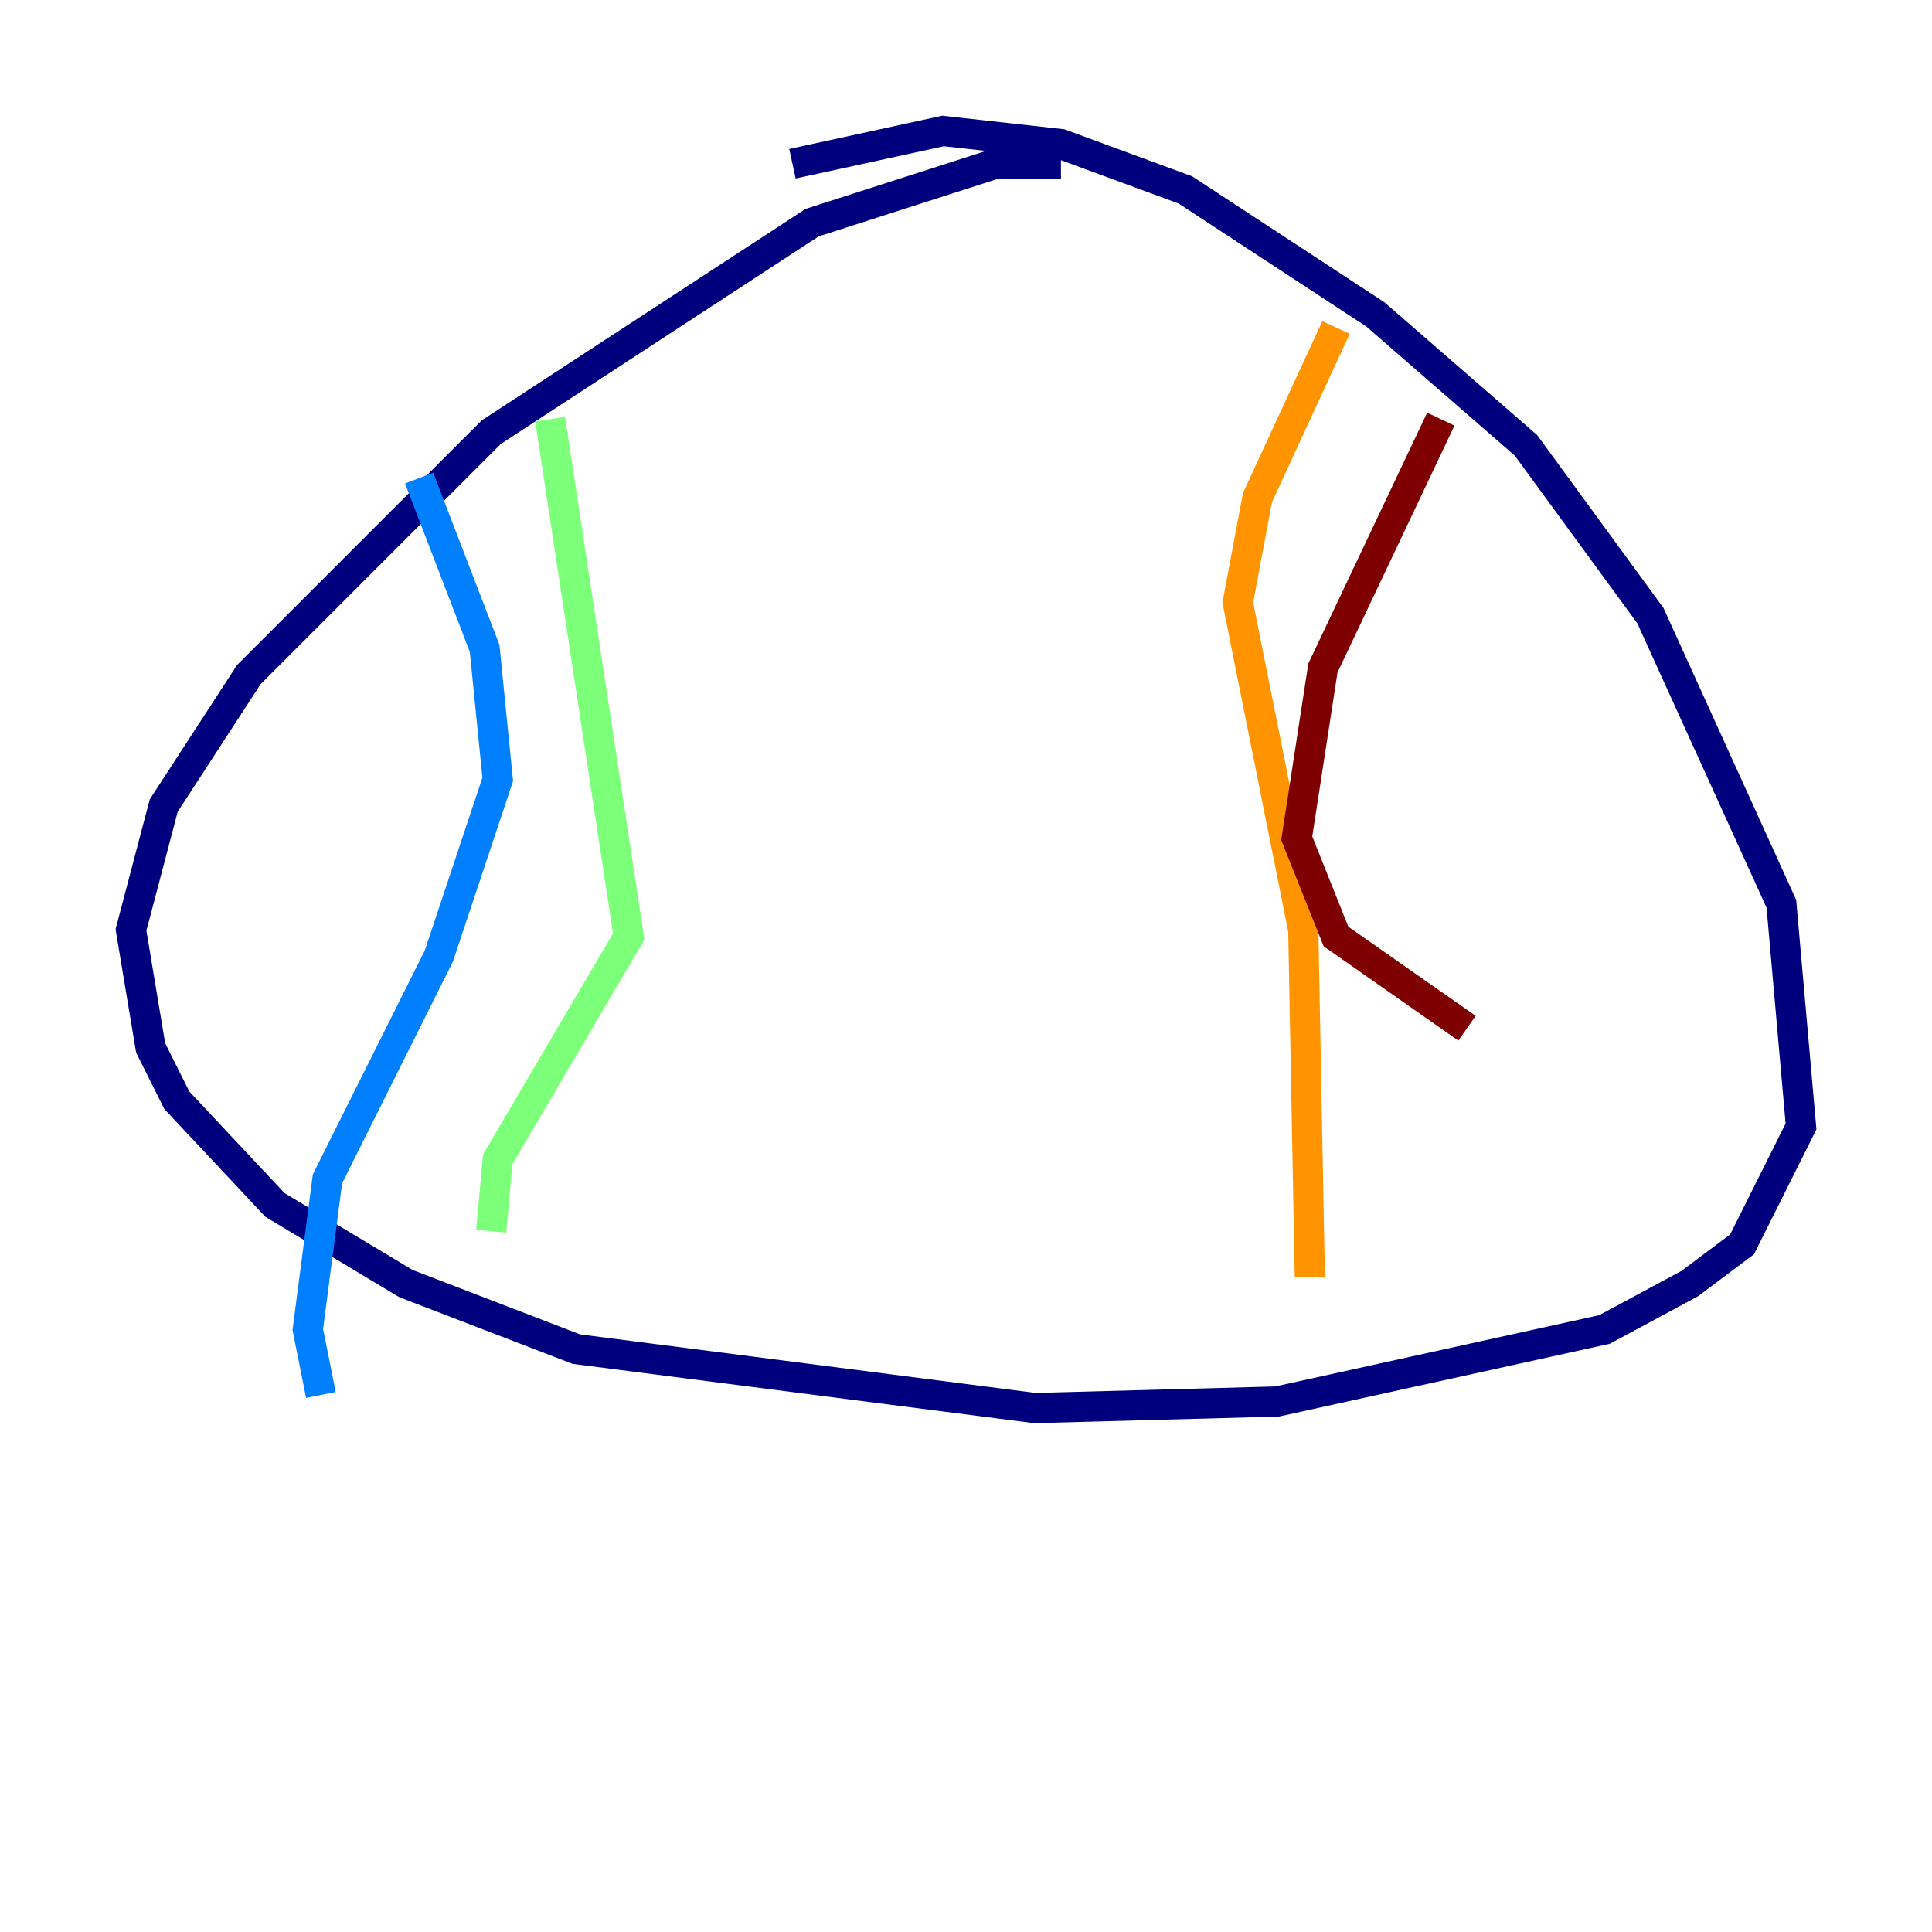 <?xml version="1.0" encoding="utf-8" ?>
<svg baseProfile="tiny" height="128" version="1.2" viewBox="0,0,128,128" width="128" xmlns="http://www.w3.org/2000/svg" xmlns:ev="http://www.w3.org/2001/xml-events" xmlns:xlink="http://www.w3.org/1999/xlink"><defs /><polyline fill="none" points="70.291,10.848 65.953,10.848 53.803,14.752 32.542,28.637 16.488,44.691 10.848,53.37 8.678,61.614 9.98,69.424 11.715,72.895 18.224,79.837 26.902,85.044 38.183,89.383 68.556,93.288 84.61,92.854 106.305,88.081 111.946,85.044 115.417,82.441 119.322,74.63 118.02,59.878 109.342,40.786 101.098,29.505 91.119,20.827 78.536,12.583 70.291,9.546 62.481,8.678 52.502,10.848" stroke="#00007f" stroke-width="2" /><polyline fill="none" points="27.77,31.675 32.108,42.956 32.976,51.634 29.071,63.349 21.695,78.102 20.393,88.081 21.261,92.42" stroke="#0080ff" stroke-width="2" /><polyline fill="none" points="36.447,27.77 41.654,62.047 32.976,76.8 32.542,81.573" stroke="#7cff79" stroke-width="2" /><polyline fill="none" points="88.515,21.695 83.308,32.976 82.007,39.919 86.346,61.614 86.78,84.61" stroke="#ff9400" stroke-width="2" /><polyline fill="none" points="95.458,27.77 87.647,44.258 85.912,55.539 88.515,62.047 97.193,68.122" stroke="#7f0000" stroke-width="2" /></svg>